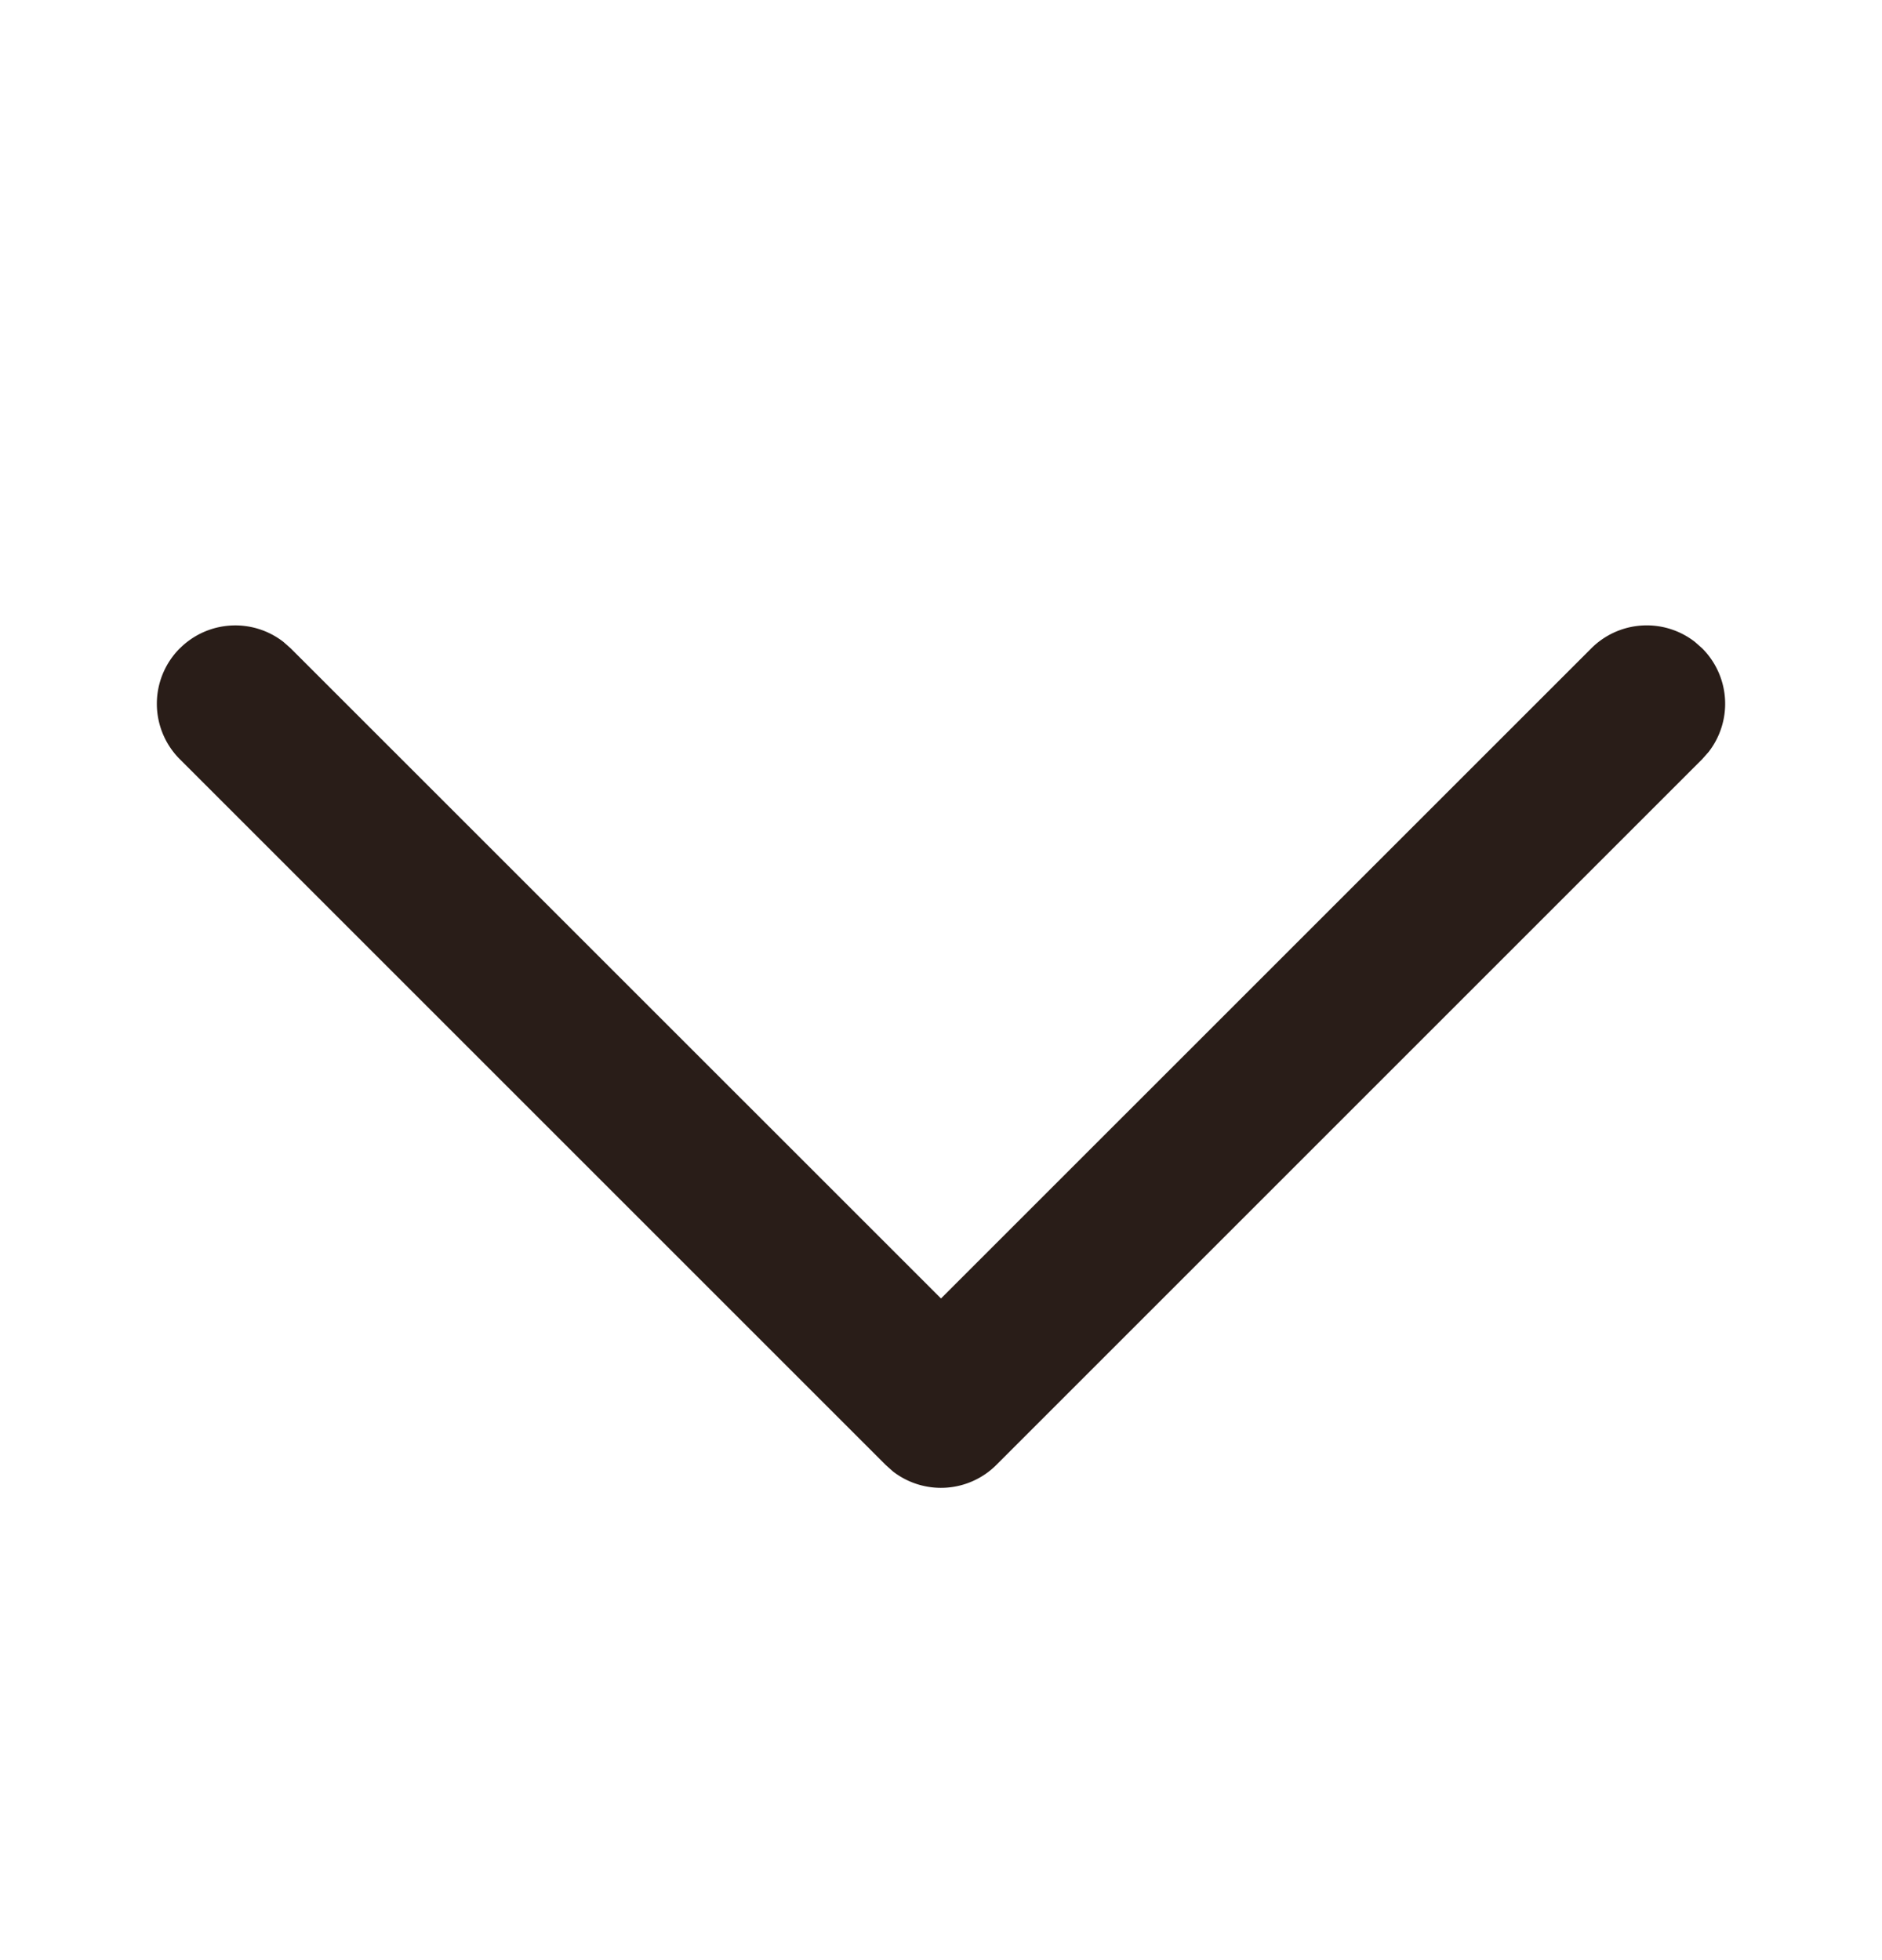 <svg xmlns="http://www.w3.org/2000/svg" width="24" height="25" fill="none"><path fill="#291D18" d="M2.293 8.27a1 1 0 0 1 1.32-.084l.094.083L12 16.561l8.293-8.292a1 1 0 0 1 1.32-.083l.094.083a1 1 0 0 1 .083 1.32l-.083.094-9 9a1 1 0 0 1-1.32.084l-.094-.084-9-9a1 1 0 0 1 0-1.414"/></svg>